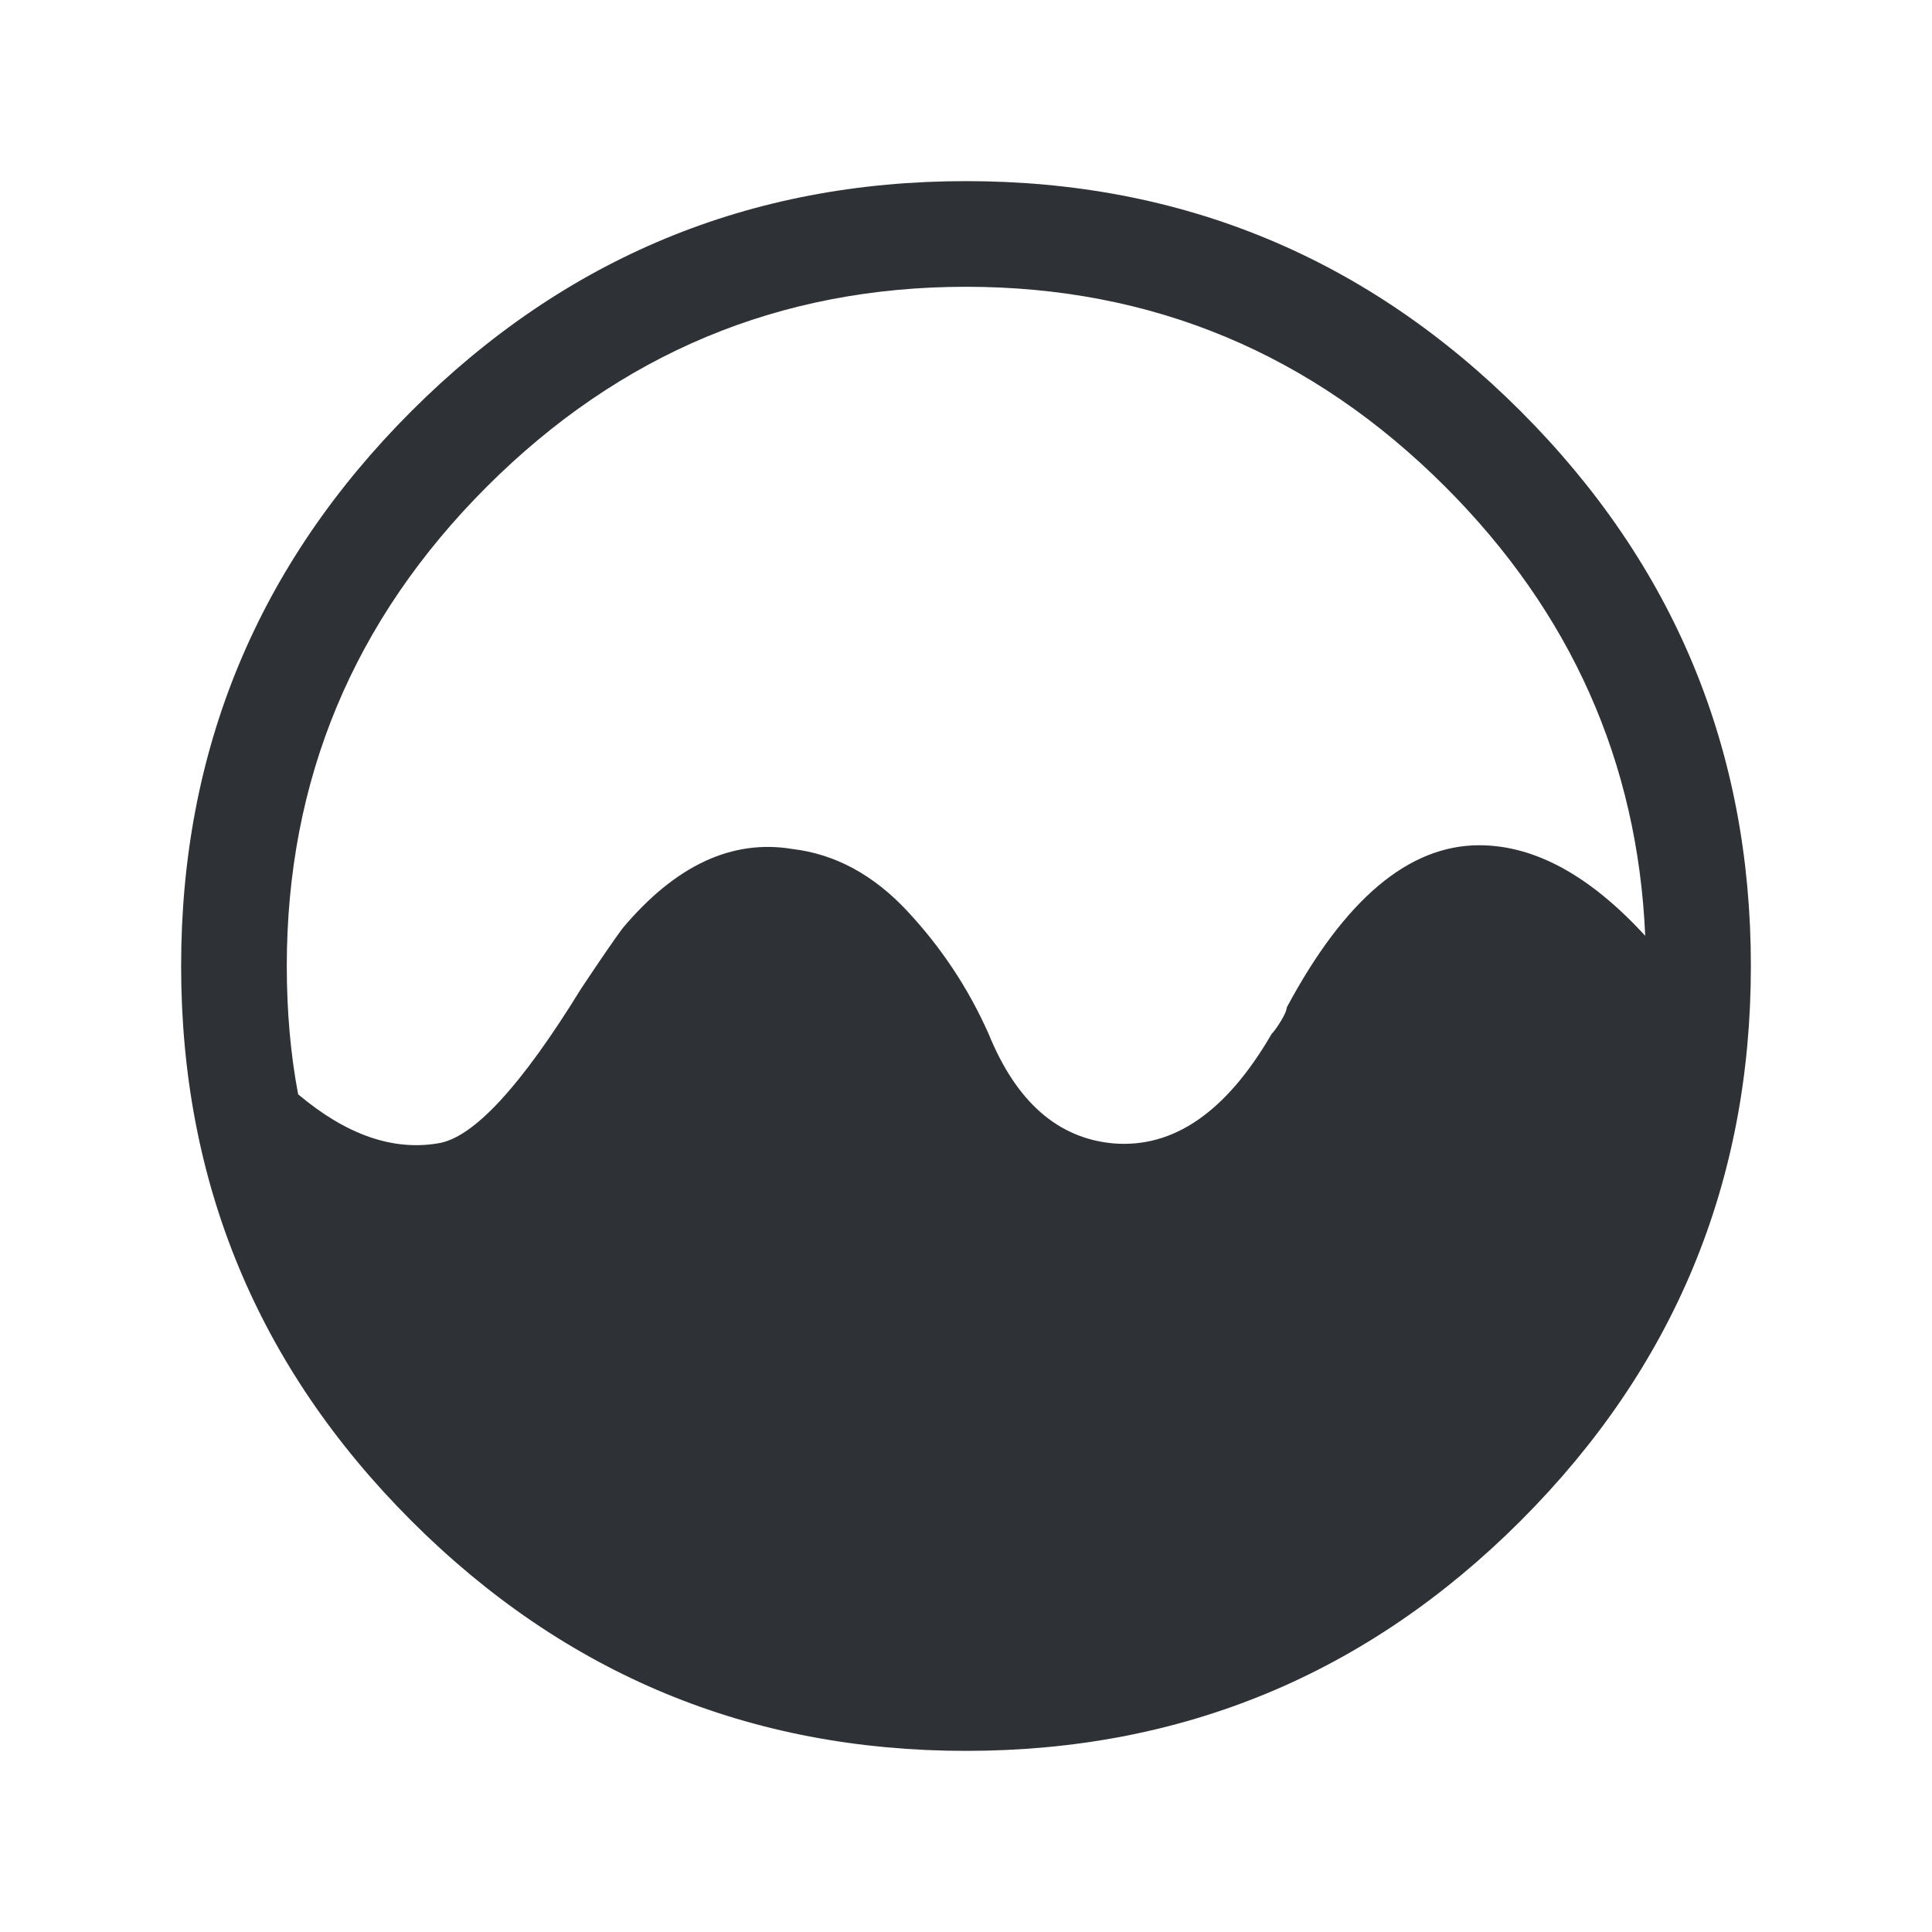 <?xml version="1.0" encoding="UTF-8"?>
<svg width="32px" height="32px" viewBox="0 0 32 32" version="1.1" xmlns="http://www.w3.org/2000/svg" xmlns:xlink="http://www.w3.org/1999/xlink">
    <!-- Generator: Sketch 63.1 (92452) - https://sketch.com -->
    <title>Icons/ion-ios-analytics</title>
    <desc>Created with Sketch.</desc>
    <g id="Icons/ion-ios-analytics" stroke="none" stroke-width="1" fill="none" fill-rule="evenodd" fill-opacity="0.9">
        <path d="M6.812,6.812 C9.354,4.271 12.417,3 16,3 C19.583,3 22.646,4.271 25.188,6.812 C27.729,9.354 29,12.417 29,16 C29,19.583 27.729,22.646 25.188,25.188 C22.646,27.729 19.583,29 16,29 C12.417,29 9.354,27.729 6.812,25.188 C4.271,22.646 3,19.583 3,16 C3,12.417 4.271,9.354 6.812,6.812 Z M4.75,16 C4.75,16.75 4.812,17.458 4.938,18.125 C5.729,18.792 6.5,19.063 7.25,18.938 C7.833,18.854 8.625,18 9.625,16.375 C9.958,15.875 10.187,15.542 10.312,15.375 C11.188,14.333 12.125,13.896 13.125,14.062 C13.833,14.146 14.469,14.49 15.031,15.094 C15.594,15.698 16.042,16.375 16.375,17.125 C16.833,18.25 17.521,18.854 18.438,18.938 C19.438,19.021 20.312,18.417 21.062,17.125 C21.104,17.083 21.156,17.01 21.219,16.906 C21.281,16.802 21.312,16.729 21.312,16.688 C22.271,14.896 23.333,14 24.5,14 C25.417,14 26.333,14.5 27.25,15.5 C27.125,12.625 26.021,10.146 23.938,8.062 C21.729,5.854 19.083,4.75 16,4.75 C12.917,4.75 10.271,5.854 8.062,8.062 C5.854,10.271 4.75,12.917 4.75,16 Z" id="↳-🎨-Fill" fill="#181C21"></path>
    </g>
</svg>